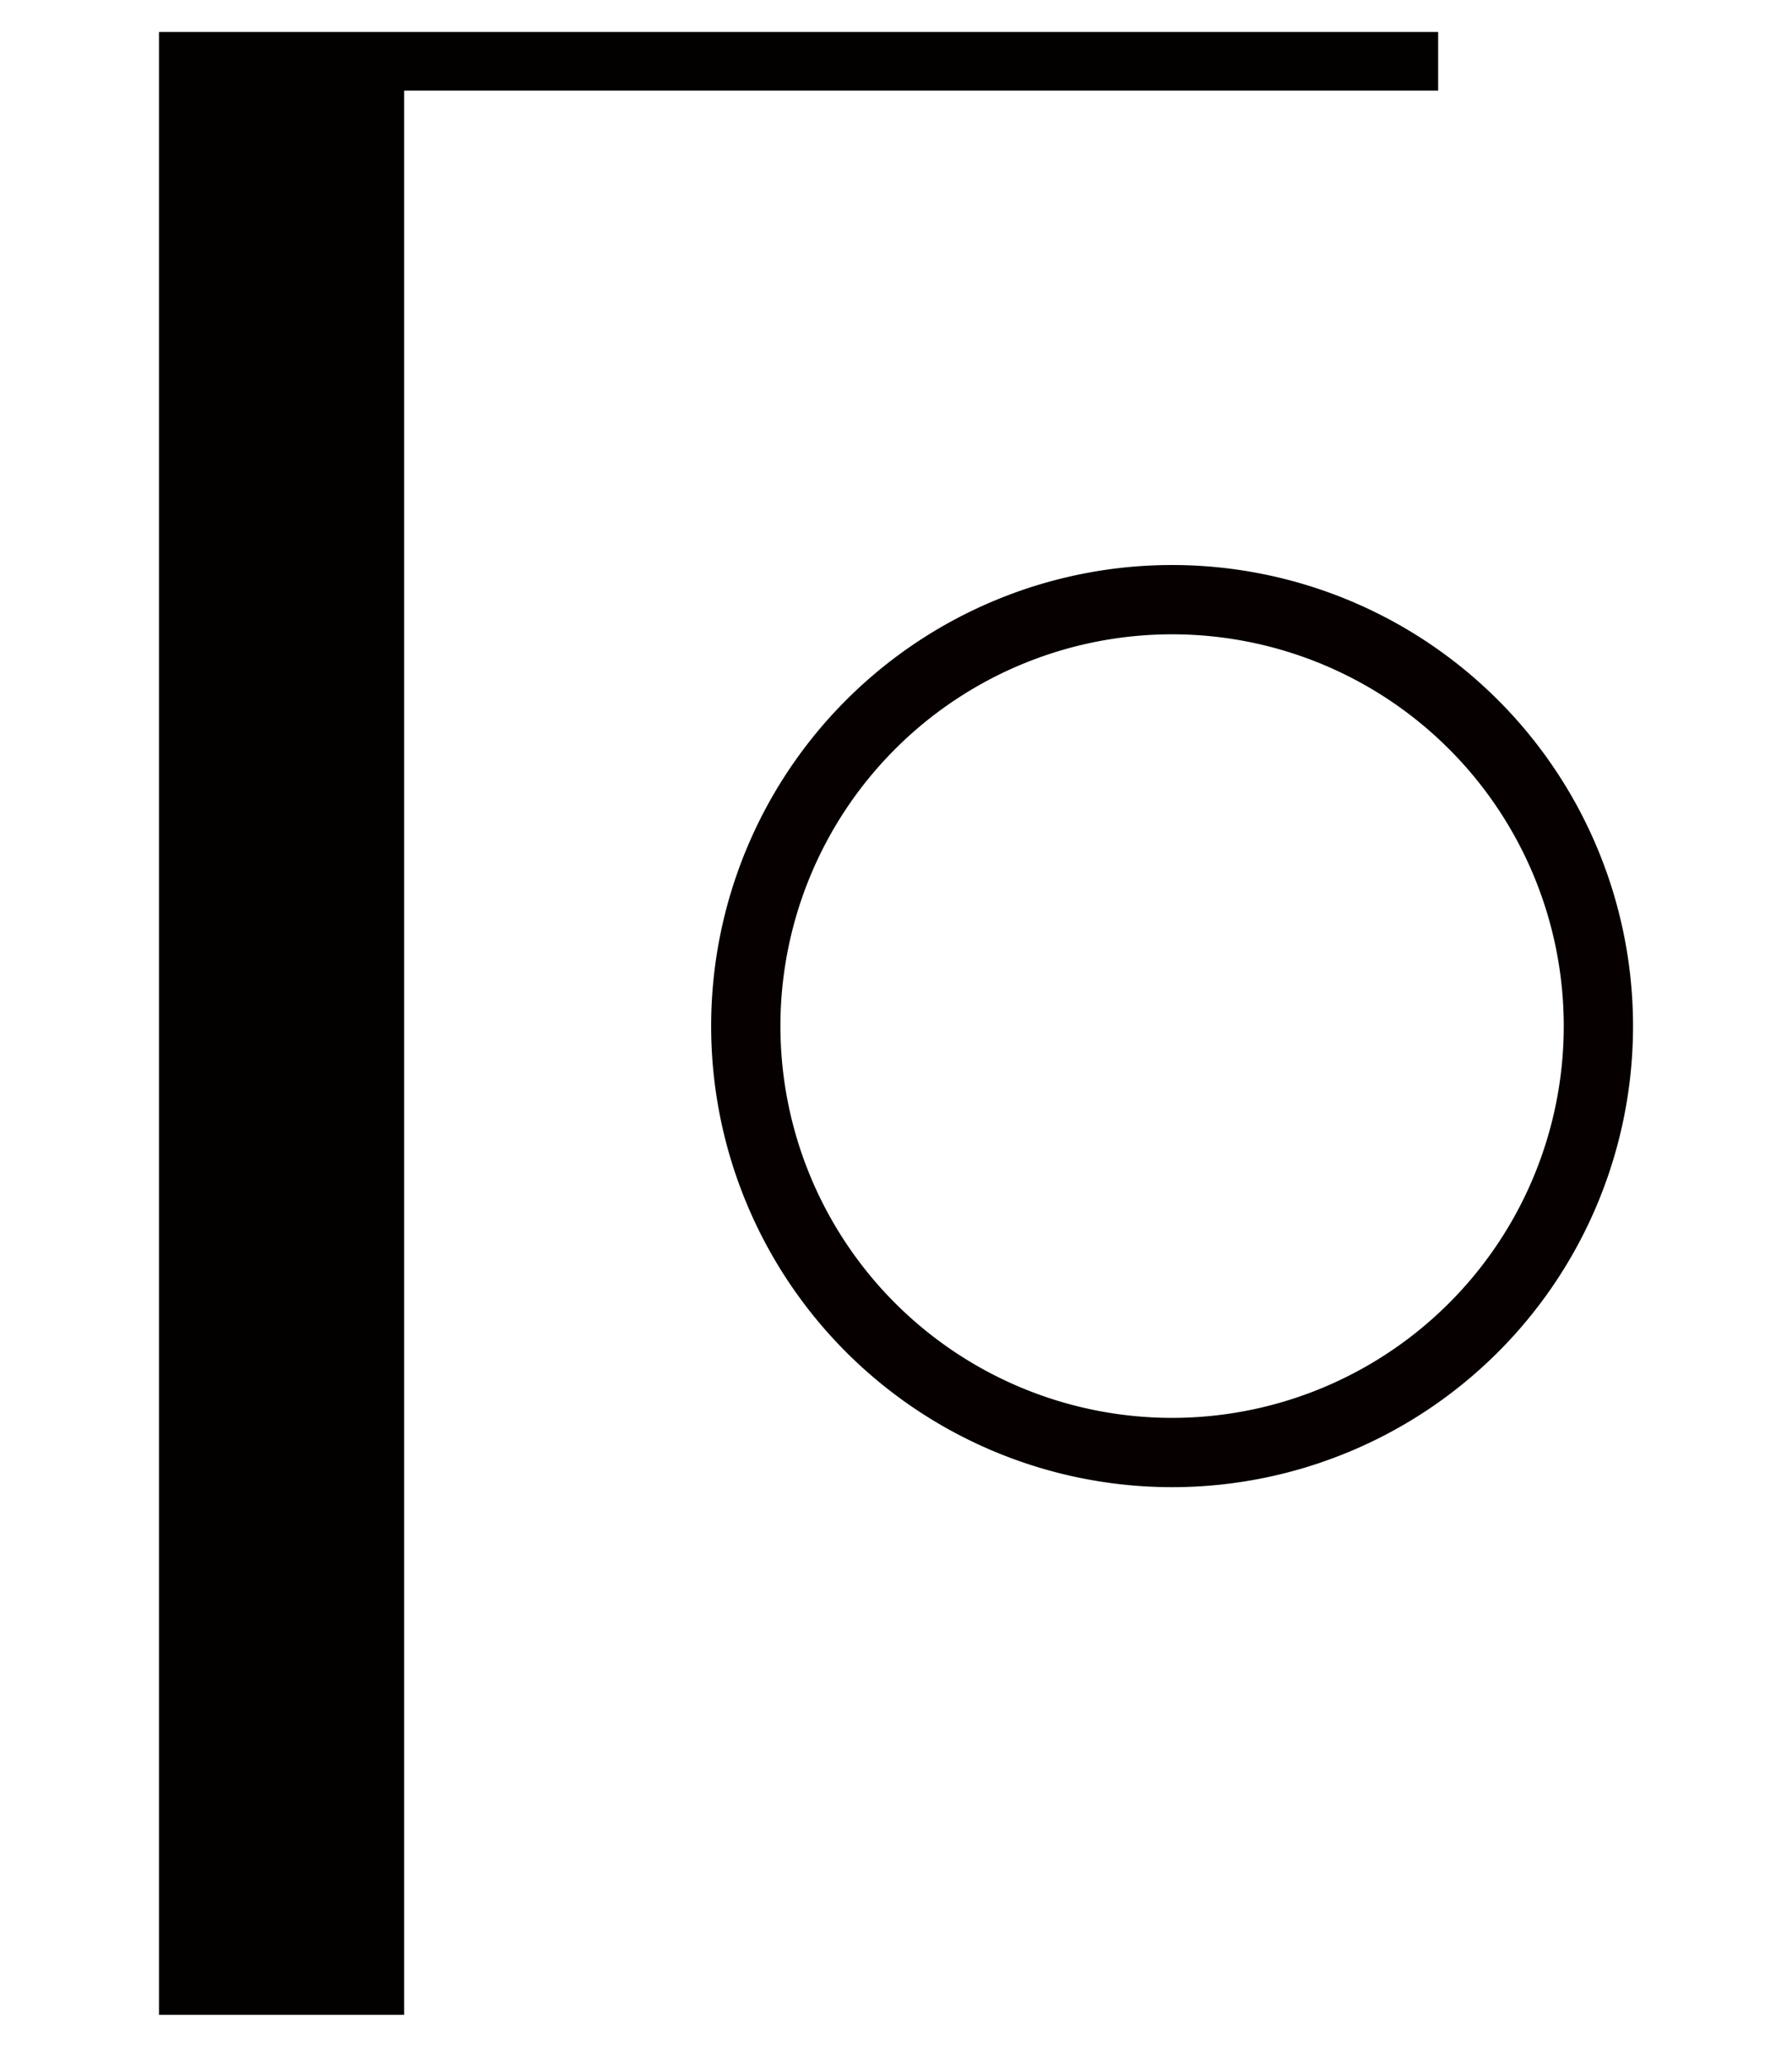 <?xml version="1.0" encoding="UTF-8" standalone="no"?>
<svg
   version="1.1"
   viewBox="-10 0 867.955 1000"
   id="svg1"
   sodipodi:docname="Ro.svg"
   xml:space="preserve"
   inkscape:version="1.3.2 (091e20e, 2023-11-25, custom)"
   width="867.955"
   height="1000"
   inkscape:export-filename="FBKINGDOM_a.svg"
   inkscape:export-xdpi="96"
   inkscape:export-ydpi="96"
   xmlns:inkscape="http://www.inkscape.org/namespaces/inkscape"
   xmlns:sodipodi="http://sodipodi.sourceforge.net/DTD/sodipodi-0.dtd"
   xmlns="http://www.w3.org/2000/svg"
   xmlns:svg="http://www.w3.org/2000/svg"><defs
     id="defs1" /><sodipodi:namedview
     id="namedview1"
     pagecolor="#505050"
     bordercolor="#eeeeee"
     borderopacity="1"
     inkscape:showpageshadow="0"
     inkscape:pageopacity="0"
     inkscape:pagecheckerboard="0"
     inkscape:deskcolor="#d1d1d1"
     inkscape:zoom="0.54793441"
     inkscape:cx="385.9951"
     inkscape:cy="480.89697"
     inkscape:current-layer="layer6" /><g
     inkscape:groupmode="layer"
     id="layer6"
     inkscape:label="o"
     style="display:inline"><path
       id="path4"
       style="fill:#060000;fill-opacity:1;stroke:none;stroke-width:7.559;stroke-linecap:round;stroke-linejoin:round;stroke-dashoffset:13.937"
       d="M 557.699,273.586 A 223.256,223.256 0 0 0 334.445,496.84 223.256,223.256 0 0 0 557.699,720.096 223.256,223.256 0 0 0 780.955,496.84 223.256,223.256 0 0 0 557.699,273.586 Z m 0,33.553 A 189.703,189.703 0 0 1 747.402,496.84 189.703,189.703 0 0 1 557.699,686.543 189.703,189.703 0 0 1 367.998,496.84 189.703,189.703 0 0 1 557.699,307.139 Z" /></g><g
     inkscape:groupmode="layer"
     id="layer14"
     inkscape:label="R"
     style="display:inline"><path
       id="rect9-9"
       style="display:inline;fill:#030000;fill-opacity:1;stroke:none;stroke-width:5.921;stroke-linecap:round;stroke-linejoin:round;stroke-dashoffset:13.937"
       d="M 67,975.615 V 15.486 h 50.406 68.32 500.84 v 28.391 H 185.727 V 975.615 Z" /></g></svg>
